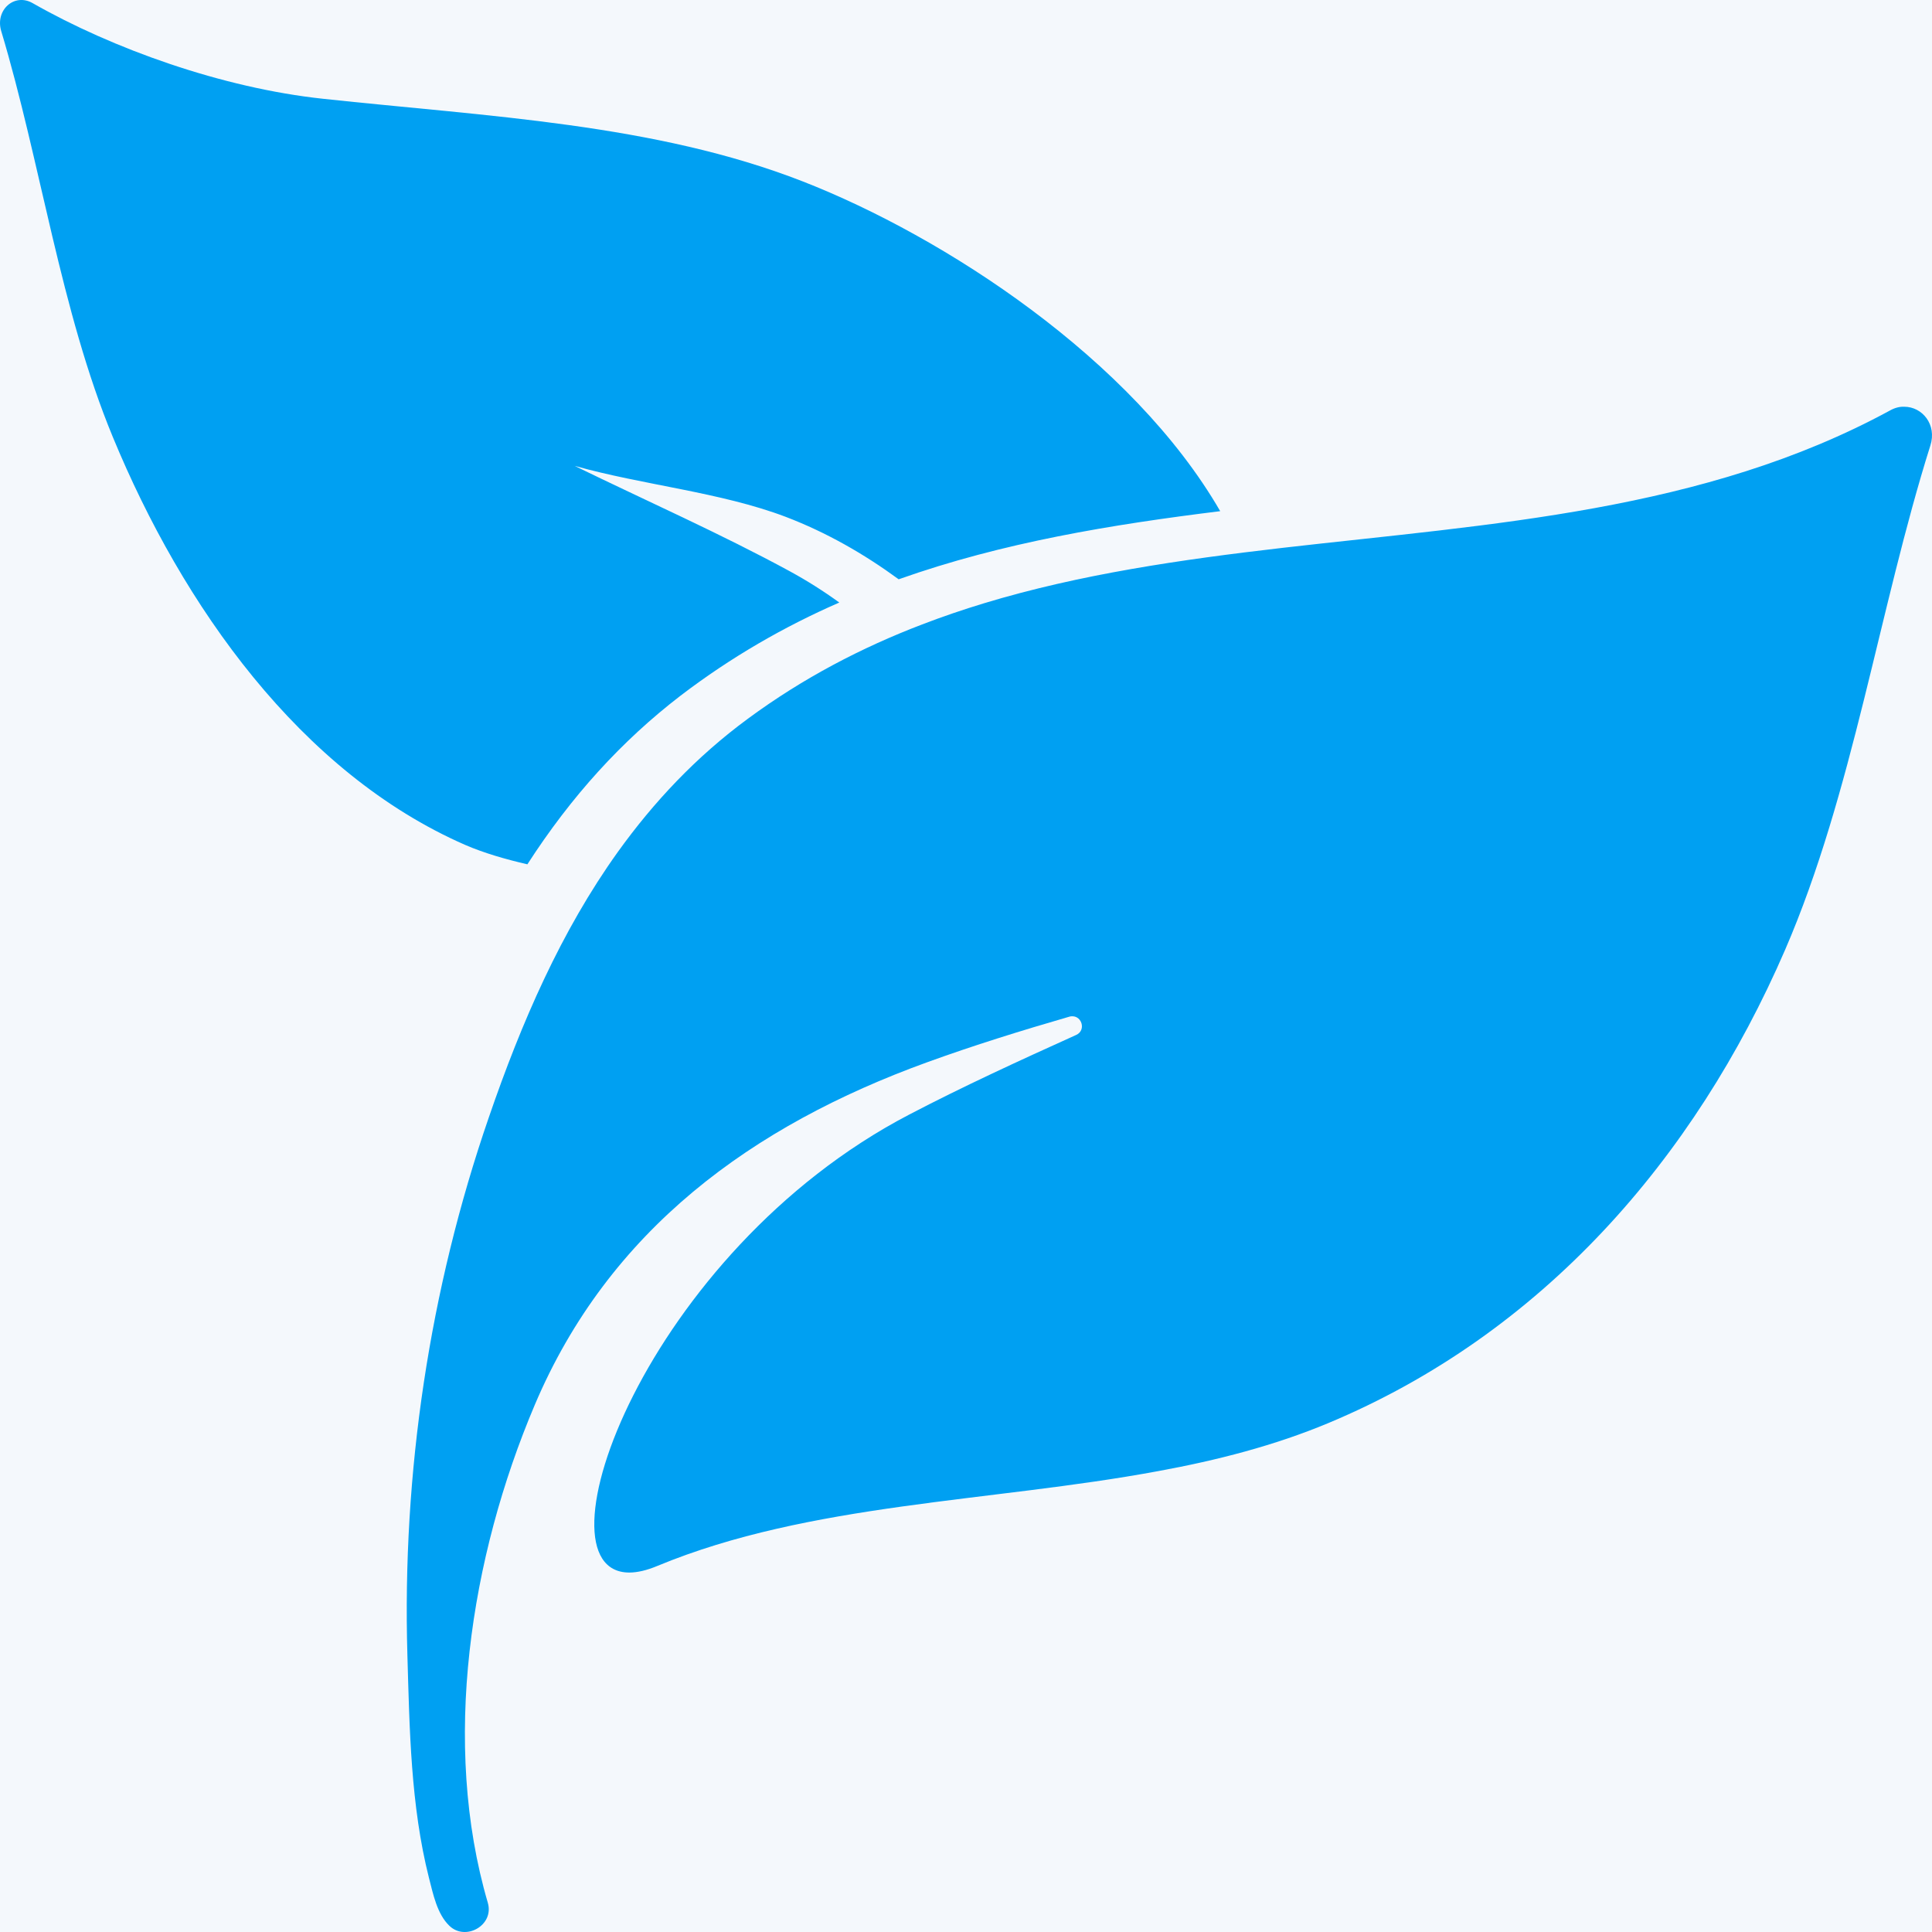 <?xml version="1.0" encoding="UTF-8"?>
<svg width="38px" height="38px" viewBox="0 0 38 38" version="1.1" xmlns="http://www.w3.org/2000/svg" xmlns:xlink="http://www.w3.org/1999/xlink">
    <!-- Generator: Sketch 52.6 (67491) - http://www.bohemiancoding.com/sketch -->
    <title>we re green</title>
    <desc>Created with Sketch.</desc>
    <g id="--" stroke="none" stroke-width="1" fill="none" fill-rule="evenodd">
        <g id="01_Why-choose-Unified" transform="translate(-253, -1461)">
            <rect fill="#FFFFFF" x="0" y="0" width="1366" height="3695"></rect>
            <g id="Group-10" transform="translate(193, 1273)">
                <rect id="BG-Copy" fill="#F4F8FC" x="0" y="0" width="980" height="416" rx="4"></rect>
                <path d="M62.218,196.593 C61.192,194.113 60.799,191.191 60.024,188.611 C59.9,188.198 60.282,187.856 60.641,188.061 C62.218,188.96 64.373,189.731 66.355,189.943 C69.59,190.292 72.883,190.433 75.791,191.569 C78.575,192.656 82.269,195.06 84,198.054 C81.864,198.318 79.724,198.667 77.676,199.394 C76.99,198.892 76.253,198.471 75.455,198.166 C74.175,197.68 72.64,197.54 71.302,197.163 C72.725,197.857 74.187,198.503 75.536,199.237 C75.876,199.422 76.199,199.627 76.508,199.851 C75.432,200.321 74.387,200.919 73.388,201.681 C72.228,202.572 71.237,203.66 70.373,205 C69.941,204.9 69.521,204.779 69.151,204.619 C65.908,203.202 63.59,199.916 62.218,196.593 Z M97.173,196.074 C97.269,196.02 97.366,195.996 97.454,196 C97.81,196 98.099,196.352 97.968,196.762 C96.96,199.962 96.443,203.598 95.112,206.679 C93.325,210.806 90.322,214.238 86.122,215.992 C85.065,216.433 83.938,216.723 82.78,216.935 C79.488,217.546 75.929,217.558 72.934,218.798 C72.722,218.887 72.536,218.93 72.378,218.93 C70.437,218.93 72.698,212.63 77.878,209.925 C78.936,209.372 80.047,208.862 81.167,208.356 C81.363,208.267 81.282,207.989 81.093,207.989 C81.074,207.989 81.055,207.989 81.035,207.996 C80.086,208.271 79.152,208.561 78.237,208.893 C74.794,210.141 71.977,212.19 70.518,215.633 C69.248,218.628 68.677,222.292 69.595,225.426 C69.723,225.871 69.155,226.184 68.839,225.878 C68.596,225.646 68.518,225.248 68.437,224.935 C68.078,223.517 68.055,222.006 68.013,220.553 C67.909,216.97 68.445,213.368 69.614,209.979 C70.255,208.112 71.035,206.315 72.154,204.754 C72.857,203.776 73.69,202.887 74.709,202.137 C75.794,201.337 76.944,200.738 78.137,200.282 C78.538,200.128 78.947,199.989 79.356,199.865 C81.244,199.293 83.228,199.007 85.231,198.775 C89.334,198.304 93.521,198.06 97.173,196.074 Z" id="Combined-Shape" fill="#00A0F2" fill-rule="nonzero"></path>
            </g>
        </g>
    </g>
</svg>